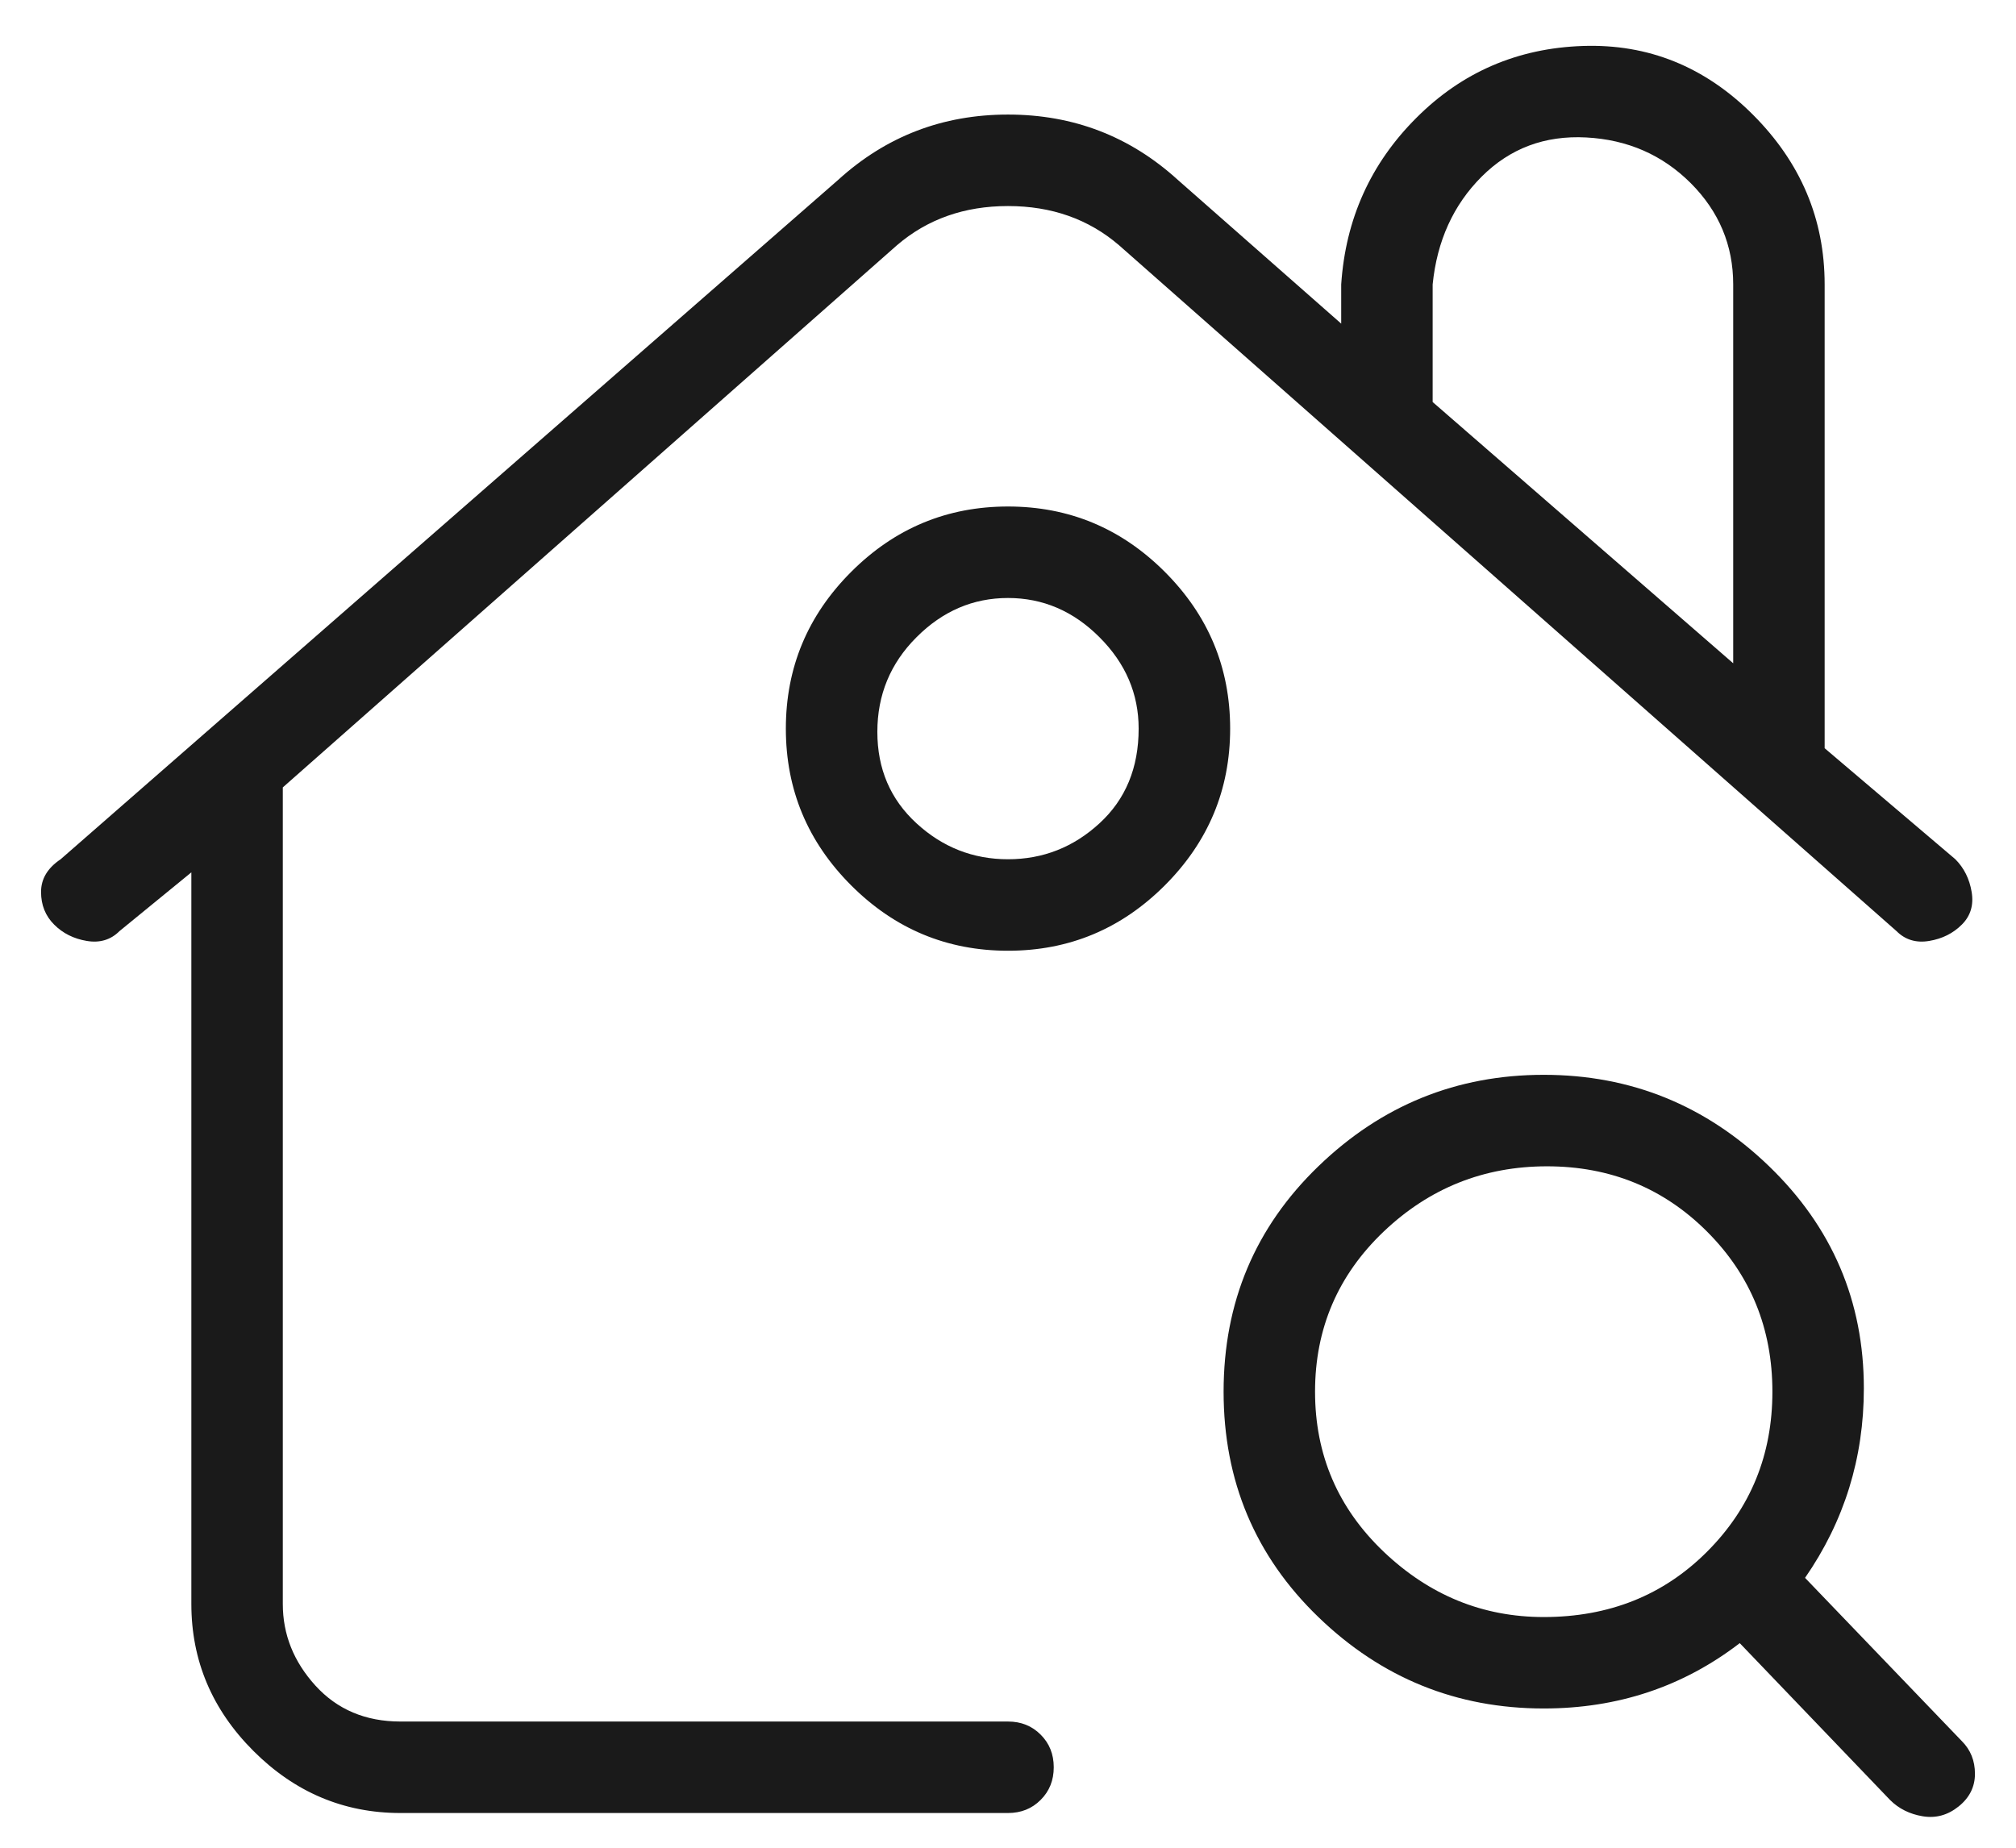 <svg width="36" height="33" viewBox="0 0 36 33" fill="none" xmlns="http://www.w3.org/2000/svg">
<path d="M18 30.746H7.15C6.528 30.746 6.022 30.532 5.633 30.105C5.244 29.677 5.05 29.191 5.05 28.646V14.063L16.017 4.38C16.561 3.913 17.222 3.68 18 3.68C18.778 3.68 19.439 3.913 19.983 4.38L33.867 16.63C34.022 16.785 34.217 16.844 34.45 16.805C34.683 16.766 34.878 16.669 35.033 16.513C35.189 16.358 35.247 16.163 35.208 15.93C35.169 15.696 35.072 15.502 34.917 15.346L32.583 13.363V5.08C32.583 3.913 32.156 2.902 31.3 2.046C30.444 1.191 29.433 0.782 28.267 0.821C27.1 0.86 26.108 1.288 25.292 2.105C24.475 2.921 24.028 3.913 23.95 5.08V5.78L21.033 3.213C20.178 2.435 19.167 2.046 18 2.046C16.833 2.046 15.822 2.435 14.967 3.213L1.083 15.346C0.85 15.502 0.733 15.696 0.733 15.93C0.733 16.163 0.811 16.358 0.967 16.513C1.122 16.669 1.317 16.766 1.55 16.805C1.783 16.844 1.978 16.785 2.133 16.63L3.417 15.58V28.646C3.417 29.657 3.786 30.532 4.525 31.271C5.264 32.01 6.139 32.38 7.15 32.38H18C18.233 32.38 18.428 32.302 18.583 32.146C18.739 31.991 18.817 31.796 18.817 31.563C18.817 31.33 18.739 31.135 18.583 30.98C18.428 30.824 18.233 30.746 18 30.746ZM25.583 5.08C25.661 4.302 25.953 3.66 26.458 3.155C26.964 2.649 27.586 2.416 28.325 2.455C29.064 2.494 29.686 2.766 30.192 3.271C30.697 3.777 30.95 4.38 30.95 5.08V11.846L25.583 7.18V5.08ZM18 9.046C16.911 9.046 15.978 9.435 15.2 10.213C14.422 10.991 14.033 11.924 14.033 13.013C14.033 14.102 14.422 15.035 15.2 15.813C15.978 16.591 16.911 16.98 18 16.98C19.089 16.98 20.022 16.591 20.8 15.813C21.578 15.035 21.967 14.102 21.967 13.013C21.967 11.924 21.578 10.991 20.8 10.213C20.022 9.435 19.089 9.046 18 9.046ZM20.333 13.013C20.333 13.713 20.1 14.277 19.633 14.705C19.167 15.133 18.622 15.346 18 15.346C17.378 15.346 16.833 15.133 16.367 14.705C15.9 14.277 15.667 13.732 15.667 13.071C15.667 12.41 15.9 11.846 16.367 11.38C16.833 10.913 17.378 10.68 18 10.68C18.622 10.68 19.167 10.913 19.633 11.38C20.1 11.846 20.333 12.391 20.333 13.013ZM35.033 31.096L32.233 28.18C32.933 27.169 33.283 26.041 33.283 24.796C33.283 23.241 32.719 21.919 31.592 20.83C30.464 19.741 29.122 19.196 27.567 19.196C26.011 19.196 24.669 19.741 23.542 20.83C22.414 21.919 21.85 23.26 21.85 24.855C21.85 26.449 22.414 27.791 23.542 28.88C24.669 29.969 26.011 30.513 27.567 30.513C28.889 30.513 30.055 30.124 31.067 29.346L33.75 32.146C33.906 32.302 34.1 32.399 34.333 32.438C34.567 32.477 34.781 32.419 34.975 32.263C35.169 32.108 35.267 31.913 35.267 31.68C35.267 31.446 35.189 31.252 35.033 31.096ZM27.567 28.88C26.478 28.88 25.525 28.491 24.708 27.713C23.892 26.935 23.483 25.983 23.483 24.855C23.483 23.727 23.892 22.774 24.708 21.996C25.525 21.219 26.497 20.83 27.625 20.83C28.753 20.83 29.706 21.219 30.483 21.996C31.261 22.774 31.65 23.727 31.65 24.855C31.65 25.983 31.261 26.935 30.483 27.713C29.706 28.491 28.733 28.88 27.567 28.88Z" fill="#1A1A1A"/>
</svg>
